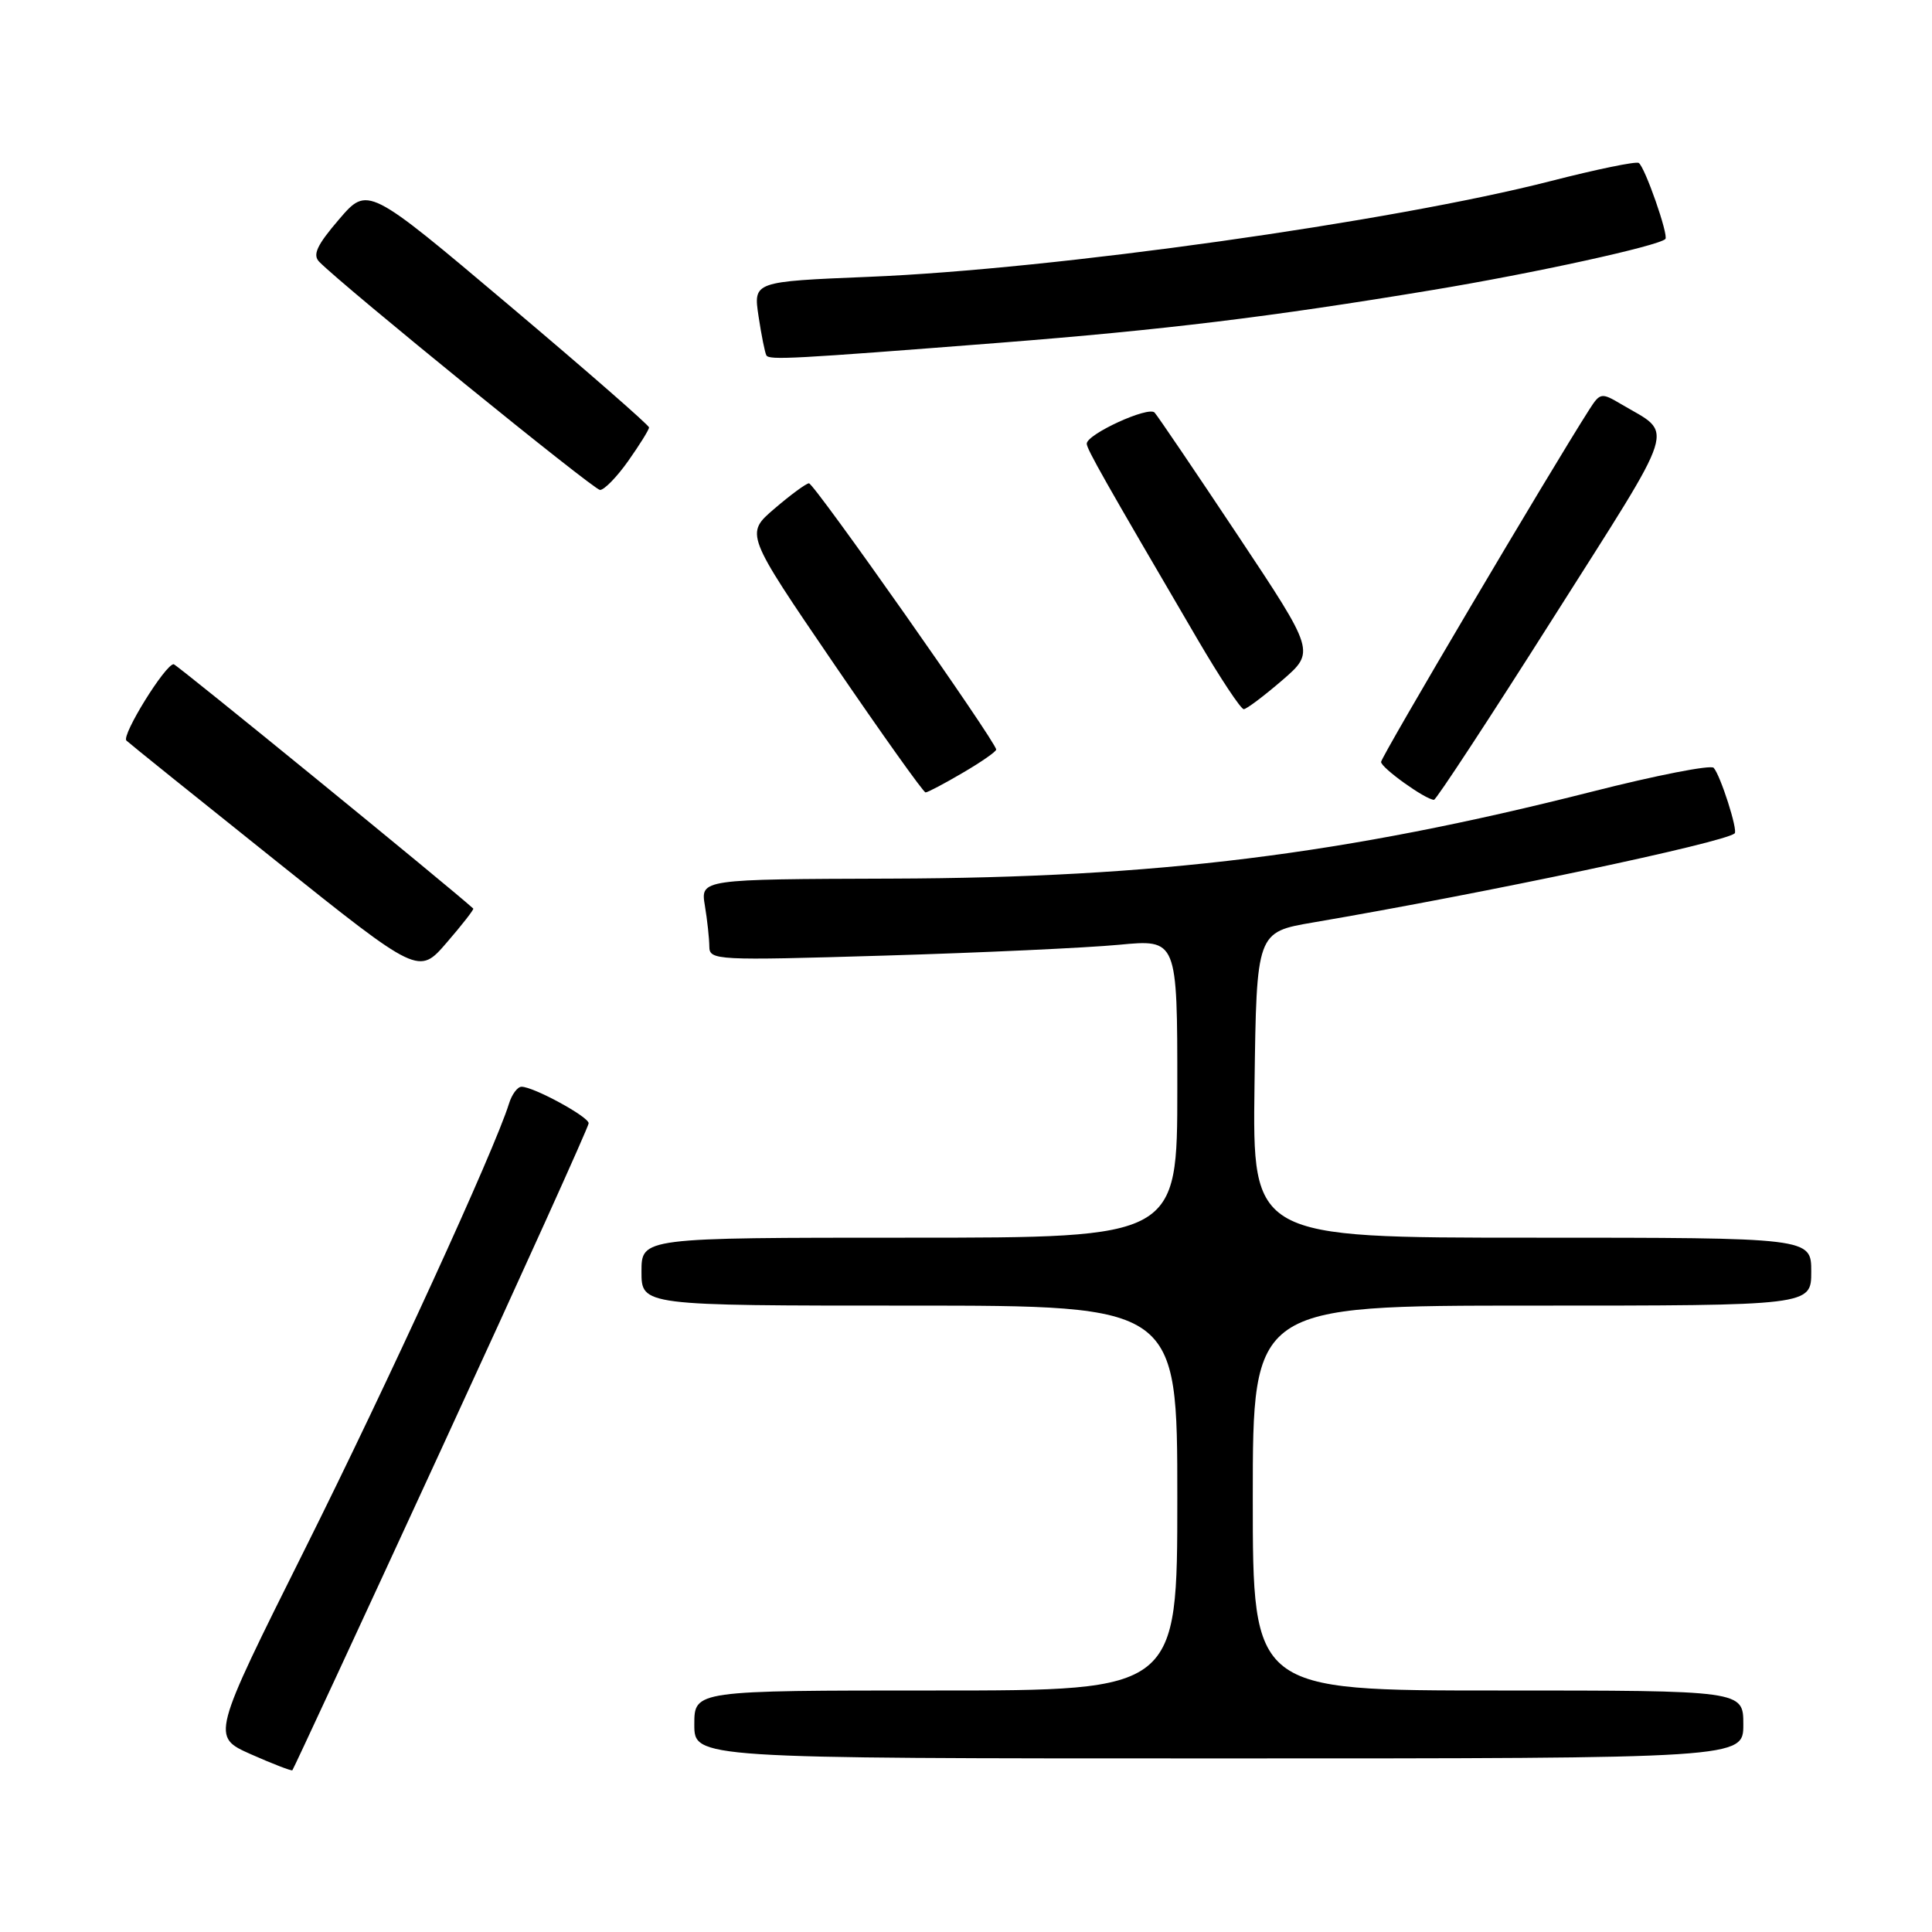 <?xml version="1.0" encoding="UTF-8" standalone="no"?>
<!DOCTYPE svg PUBLIC "-//W3C//DTD SVG 1.1//EN" "http://www.w3.org/Graphics/SVG/1.1/DTD/svg11.dtd" >
<svg xmlns="http://www.w3.org/2000/svg" xmlns:xlink="http://www.w3.org/1999/xlink" version="1.1" viewBox="0 0 256 256">
 <g >
 <path fill="currentColor"
d=" M 58.49 191.99 C 69.22 168.70 78.00 149.28 78.00 148.84 C 78.00 147.97 70.70 144.00 69.11 144.00 C 68.57 144.00 67.82 145.01 67.44 146.25 C 65.54 152.37 51.42 183.20 40.38 205.31 C 28.00 230.11 28.00 230.11 33.25 232.45 C 36.14 233.73 38.61 234.68 38.74 234.57 C 38.87 234.45 47.76 215.29 58.49 191.99 Z  M 231.00 228.50 C 231.00 224.00 231.00 224.00 198.50 224.00 C 166.00 224.00 166.00 224.00 166.00 198.50 C 166.00 173.00 166.00 173.00 203.00 173.00 C 240.00 173.00 240.00 173.00 240.00 168.50 C 240.00 164.00 240.00 164.00 202.98 164.00 C 165.96 164.00 165.96 164.00 166.23 143.76 C 166.50 123.51 166.50 123.51 174.00 122.23 C 196.96 118.31 228.40 111.66 229.85 110.43 C 230.31 110.04 227.97 102.73 227.07 101.74 C 226.69 101.32 219.43 102.74 210.94 104.90 C 178.10 113.23 153.25 116.31 118.16 116.42 C 92.82 116.50 92.82 116.50 93.40 120.00 C 93.72 121.92 93.98 124.36 93.99 125.41 C 94.00 127.25 94.81 127.29 117.25 126.62 C 130.04 126.24 143.99 125.59 148.25 125.19 C 156.00 124.45 156.00 124.45 156.00 144.22 C 156.00 164.00 156.00 164.00 120.50 164.00 C 85.00 164.00 85.00 164.00 85.00 168.50 C 85.00 173.00 85.00 173.00 120.50 173.00 C 156.00 173.00 156.00 173.00 156.00 198.50 C 156.00 224.00 156.00 224.00 124.00 224.00 C 92.00 224.00 92.00 224.00 92.00 228.50 C 92.00 233.00 92.00 233.00 161.50 233.00 C 231.00 233.00 231.00 233.00 231.00 228.50 Z  M 62.71 120.39 C 59.88 117.79 23.37 88.00 23.01 88.01 C 21.89 88.03 16.06 97.46 16.75 98.13 C 17.16 98.52 26.05 105.67 36.50 114.02 C 55.49 129.20 55.49 129.20 59.20 124.89 C 61.25 122.52 62.82 120.50 62.71 120.39 Z  M 205.80 81.89 C 222.59 55.40 221.85 57.73 214.79 53.54 C 212.21 52.01 212.02 52.04 210.62 54.22 C 205.42 62.34 183.00 100.28 183.00 100.96 C 183.00 101.74 188.87 105.95 190.01 105.98 C 190.29 105.99 197.40 95.15 205.80 81.89 Z  M 127.57 102.40 C 130.01 100.98 132.00 99.59 132.00 99.32 C 132.00 98.33 107.86 64.00 107.19 64.04 C 106.81 64.06 104.75 65.57 102.62 67.40 C 98.74 70.72 98.74 70.72 110.43 87.86 C 116.87 97.29 122.36 105.00 122.64 105.00 C 122.92 105.00 125.14 103.83 127.57 102.40 Z  M 169.89 90.15 C 174.27 86.36 174.27 86.36 164.01 70.93 C 158.36 62.44 153.41 55.13 152.99 54.67 C 152.19 53.78 144.00 57.53 144.00 58.79 C 144.00 59.51 146.34 63.63 158.70 84.75 C 161.68 89.84 164.43 93.99 164.81 93.97 C 165.19 93.95 167.47 92.23 169.89 90.15 Z  M 83.25 61.07 C 84.76 58.93 86.00 56.94 86.00 56.64 C 86.00 56.34 77.61 49.02 67.36 40.37 C 48.72 24.64 48.72 24.64 44.92 29.07 C 41.98 32.50 41.39 33.77 42.31 34.70 C 45.68 38.10 78.64 64.88 79.50 64.92 C 80.05 64.94 81.74 63.21 83.25 61.07 Z  M 132.46 45.42 C 154.33 43.70 168.29 42.00 189.80 38.43 C 203.32 36.19 219.74 32.59 220.67 31.67 C 221.13 31.20 217.95 22.09 217.14 21.59 C 216.78 21.36 211.53 22.44 205.49 23.99 C 184.48 29.38 139.60 35.69 115.16 36.68 C 99.82 37.31 99.82 37.31 100.51 41.90 C 100.89 44.43 101.36 46.76 101.55 47.09 C 101.95 47.73 104.95 47.57 132.46 45.42 Z "/>
</g>
</svg>